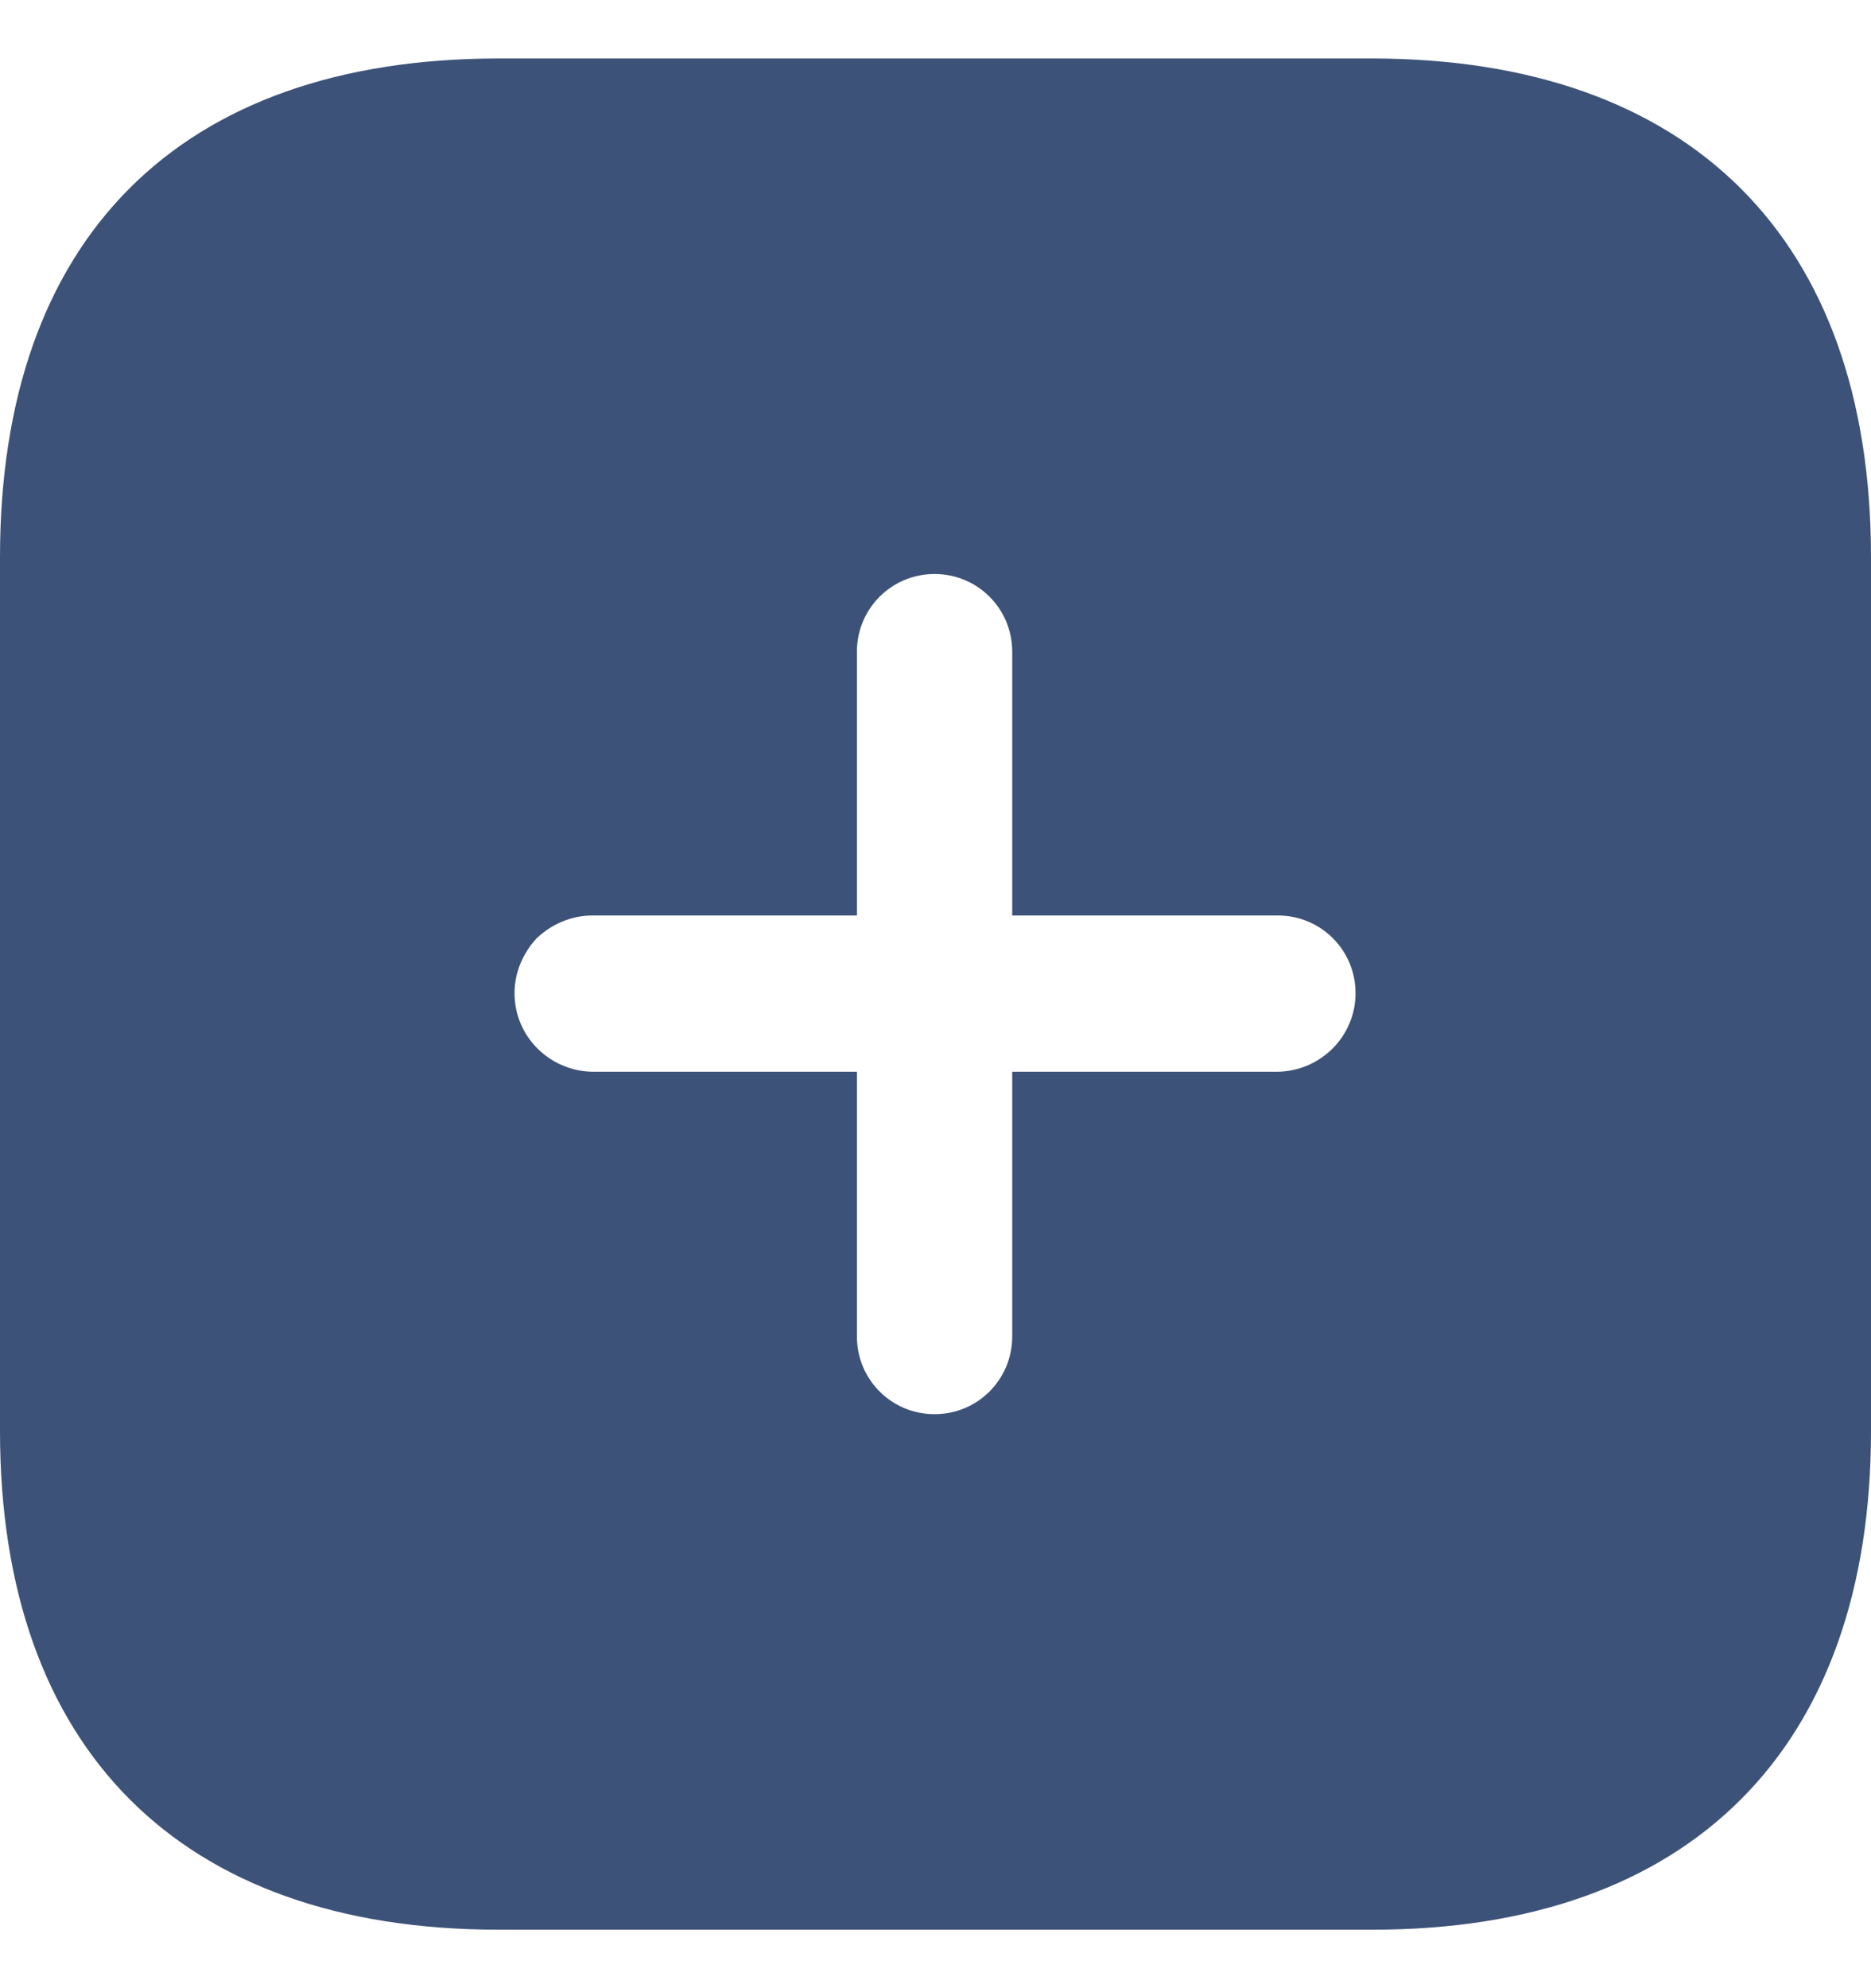 <svg width="16" height="17" viewBox="0 0 16 17" fill="none" xmlns="http://www.w3.org/2000/svg">
<g clip-path="url(#clip0_7532_35727)">
<path d="M11.728 0.5C14.448 0.5 16 2.036 16 4.764V12.236C16 14.948 14.456 16.5 11.736 16.5H4.264C1.536 16.5 0 14.948 0 12.236V4.764C0 2.036 1.536 0.5 4.264 0.5H11.728ZM7.992 4.908C7.624 4.908 7.328 5.204 7.328 5.572V7.828H5.064C4.888 7.828 4.72 7.9 4.592 8.02C4.472 8.148 4.4 8.315 4.4 8.492C4.4 8.86 4.696 9.156 5.064 9.164H7.328V11.428C7.328 11.796 7.624 12.092 7.992 12.092C8.36 12.092 8.656 11.796 8.656 11.428V9.164H10.928C11.296 9.156 11.592 8.86 11.592 8.492C11.592 8.124 11.296 7.828 10.928 7.828H8.656V5.572C8.656 5.204 8.36 4.908 7.992 4.908Z" fill="#3D5278"/>
</g>
<defs>
<clipPath id="clip0_7532_35727">
<rect width="16" height="16" fill="white" transform="translate(0 0.5)"/>
</clipPath>
</defs>
</svg>
